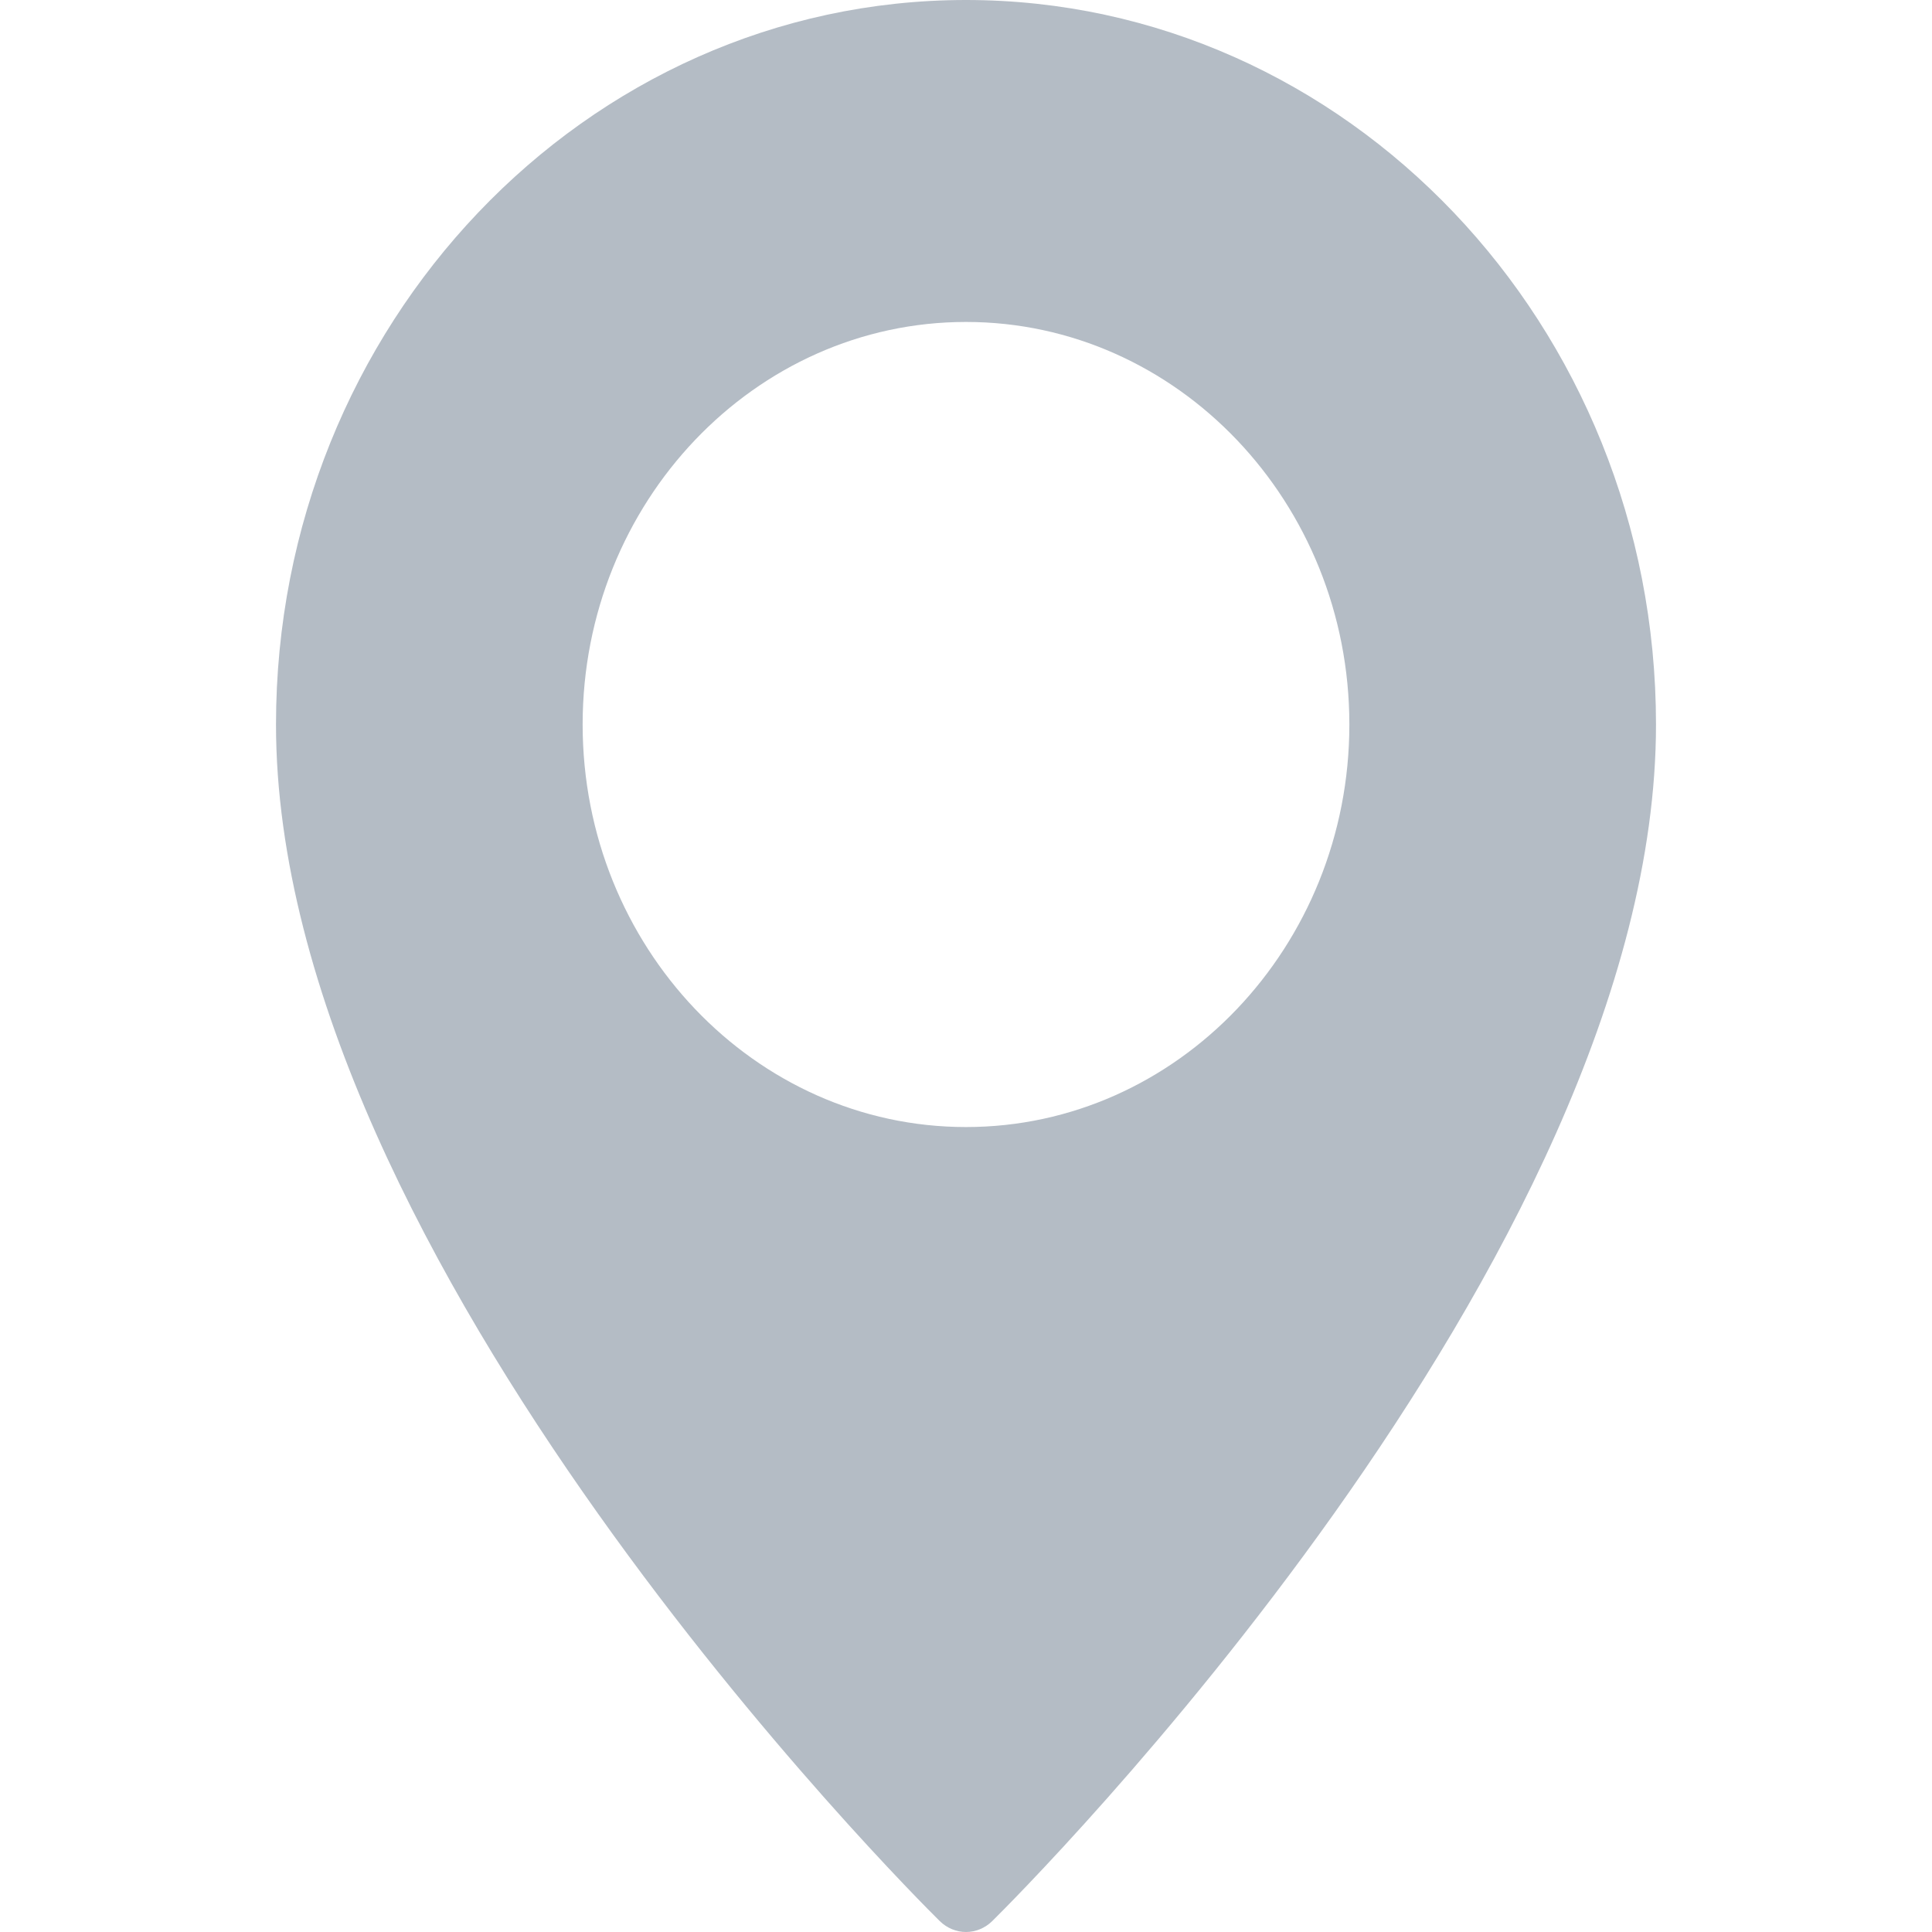 <svg width="14" height="14" viewBox="0 0 14 14" fill="none" xmlns="http://www.w3.org/2000/svg">
<path fill-rule="evenodd" clip-rule="evenodd" d="M7 0C4.243 0 2 2.355 2 5.25C2 9.123 6.613 13.727 6.81 13.921C6.863 13.973 6.932 14 7 14C7.068 14 7.137 13.973 7.19 13.921C7.387 13.727 12 9.123 12 5.25C12 2.355 9.757 0 7 0ZM7 8.167C5.468 8.167 4.222 6.858 4.222 5.25C4.222 3.642 5.468 2.333 7 2.333C8.532 2.333 9.778 3.642 9.778 5.25C9.778 6.858 8.532 8.167 7 8.167Z" fill="#B4BCC5"/>
</svg>
